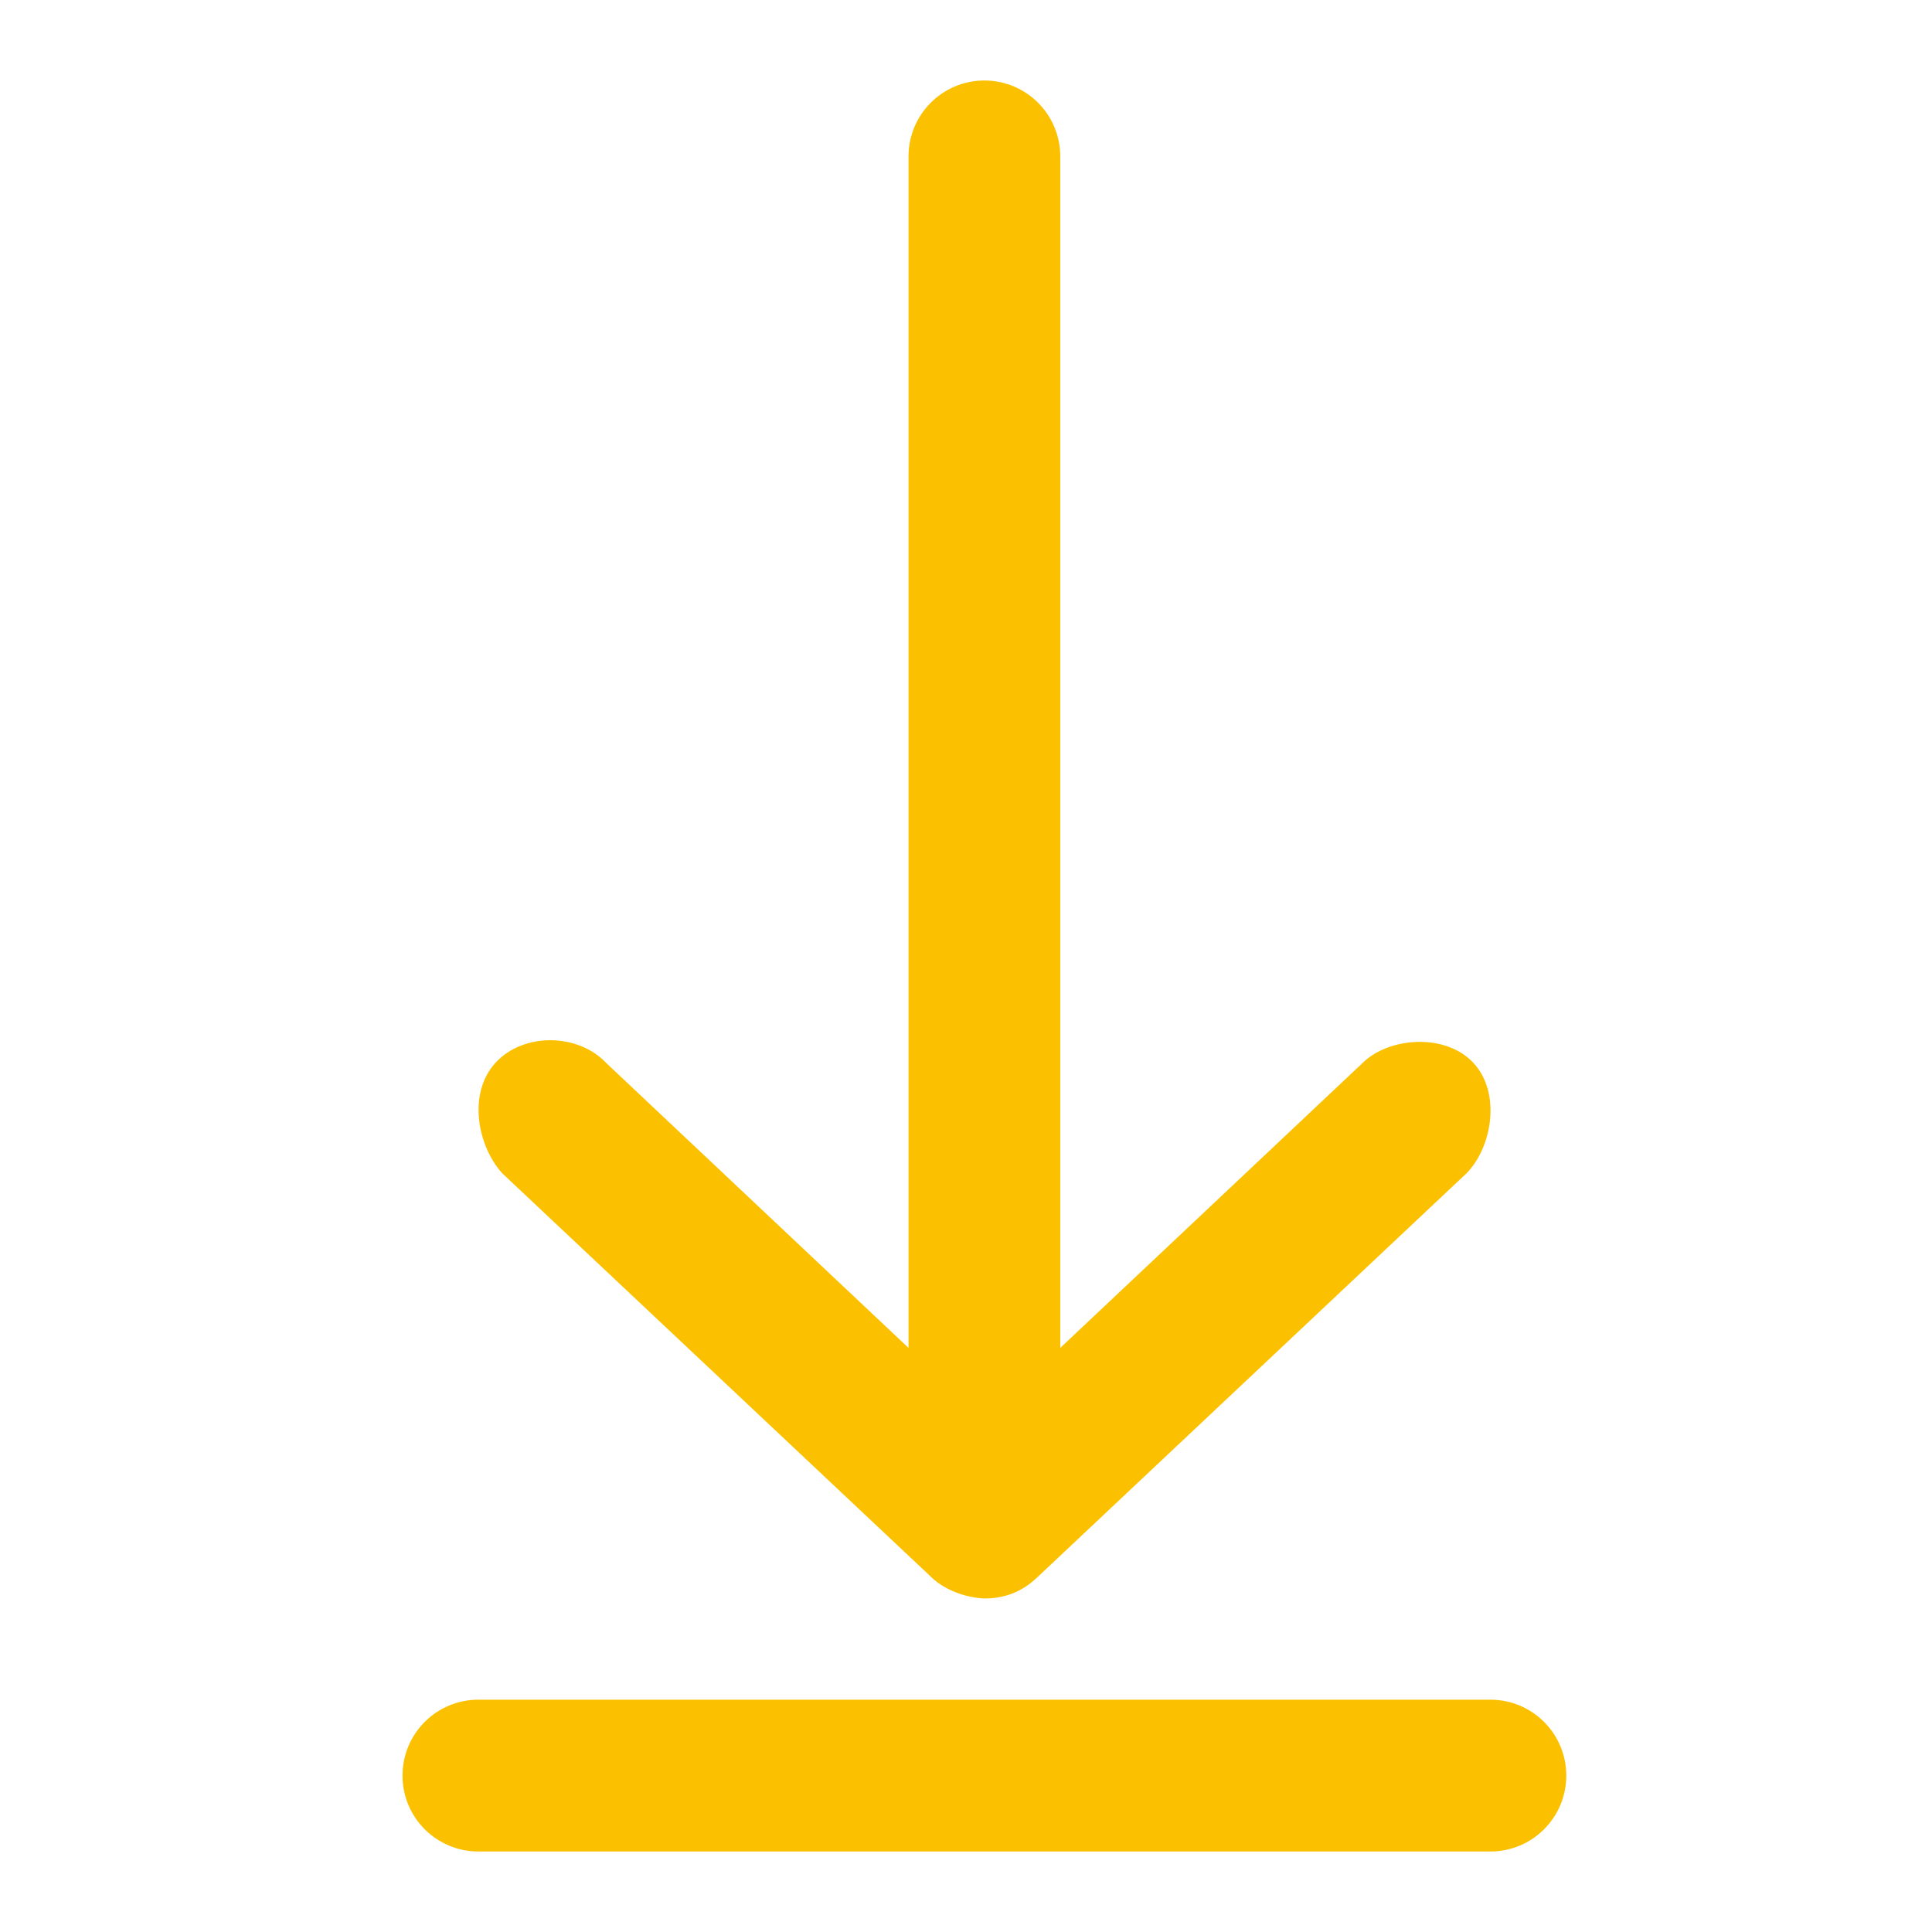 <svg width="24" height="24" viewBox="0 0 24 24" fill="none" xmlns="http://www.w3.org/2000/svg">
<path d="M12.229 1C11.708 1 11.286 1.422 11.286 1.943V16.744L7.534 13.208C7.184 12.834 6.508 12.823 6.159 13.198C5.805 13.579 5.931 14.233 6.237 14.573L11.58 19.602C11.744 19.756 12.004 19.848 12.229 19.857C12.479 19.857 12.694 19.774 12.877 19.602L18.22 14.573C18.538 14.246 18.651 13.57 18.298 13.198C17.945 12.827 17.245 12.886 16.923 13.208L13.171 16.744V1.943C13.171 1.422 12.749 1 12.229 1ZM5.943 21.114C5.422 21.114 5 21.536 5 22.057C5 22.578 5.422 23 5.943 23H18.514C19.035 23 19.457 22.578 19.457 22.057C19.457 21.536 19.035 21.114 18.514 21.114H5.943Z" fill="#FBC100"/>
</svg>
